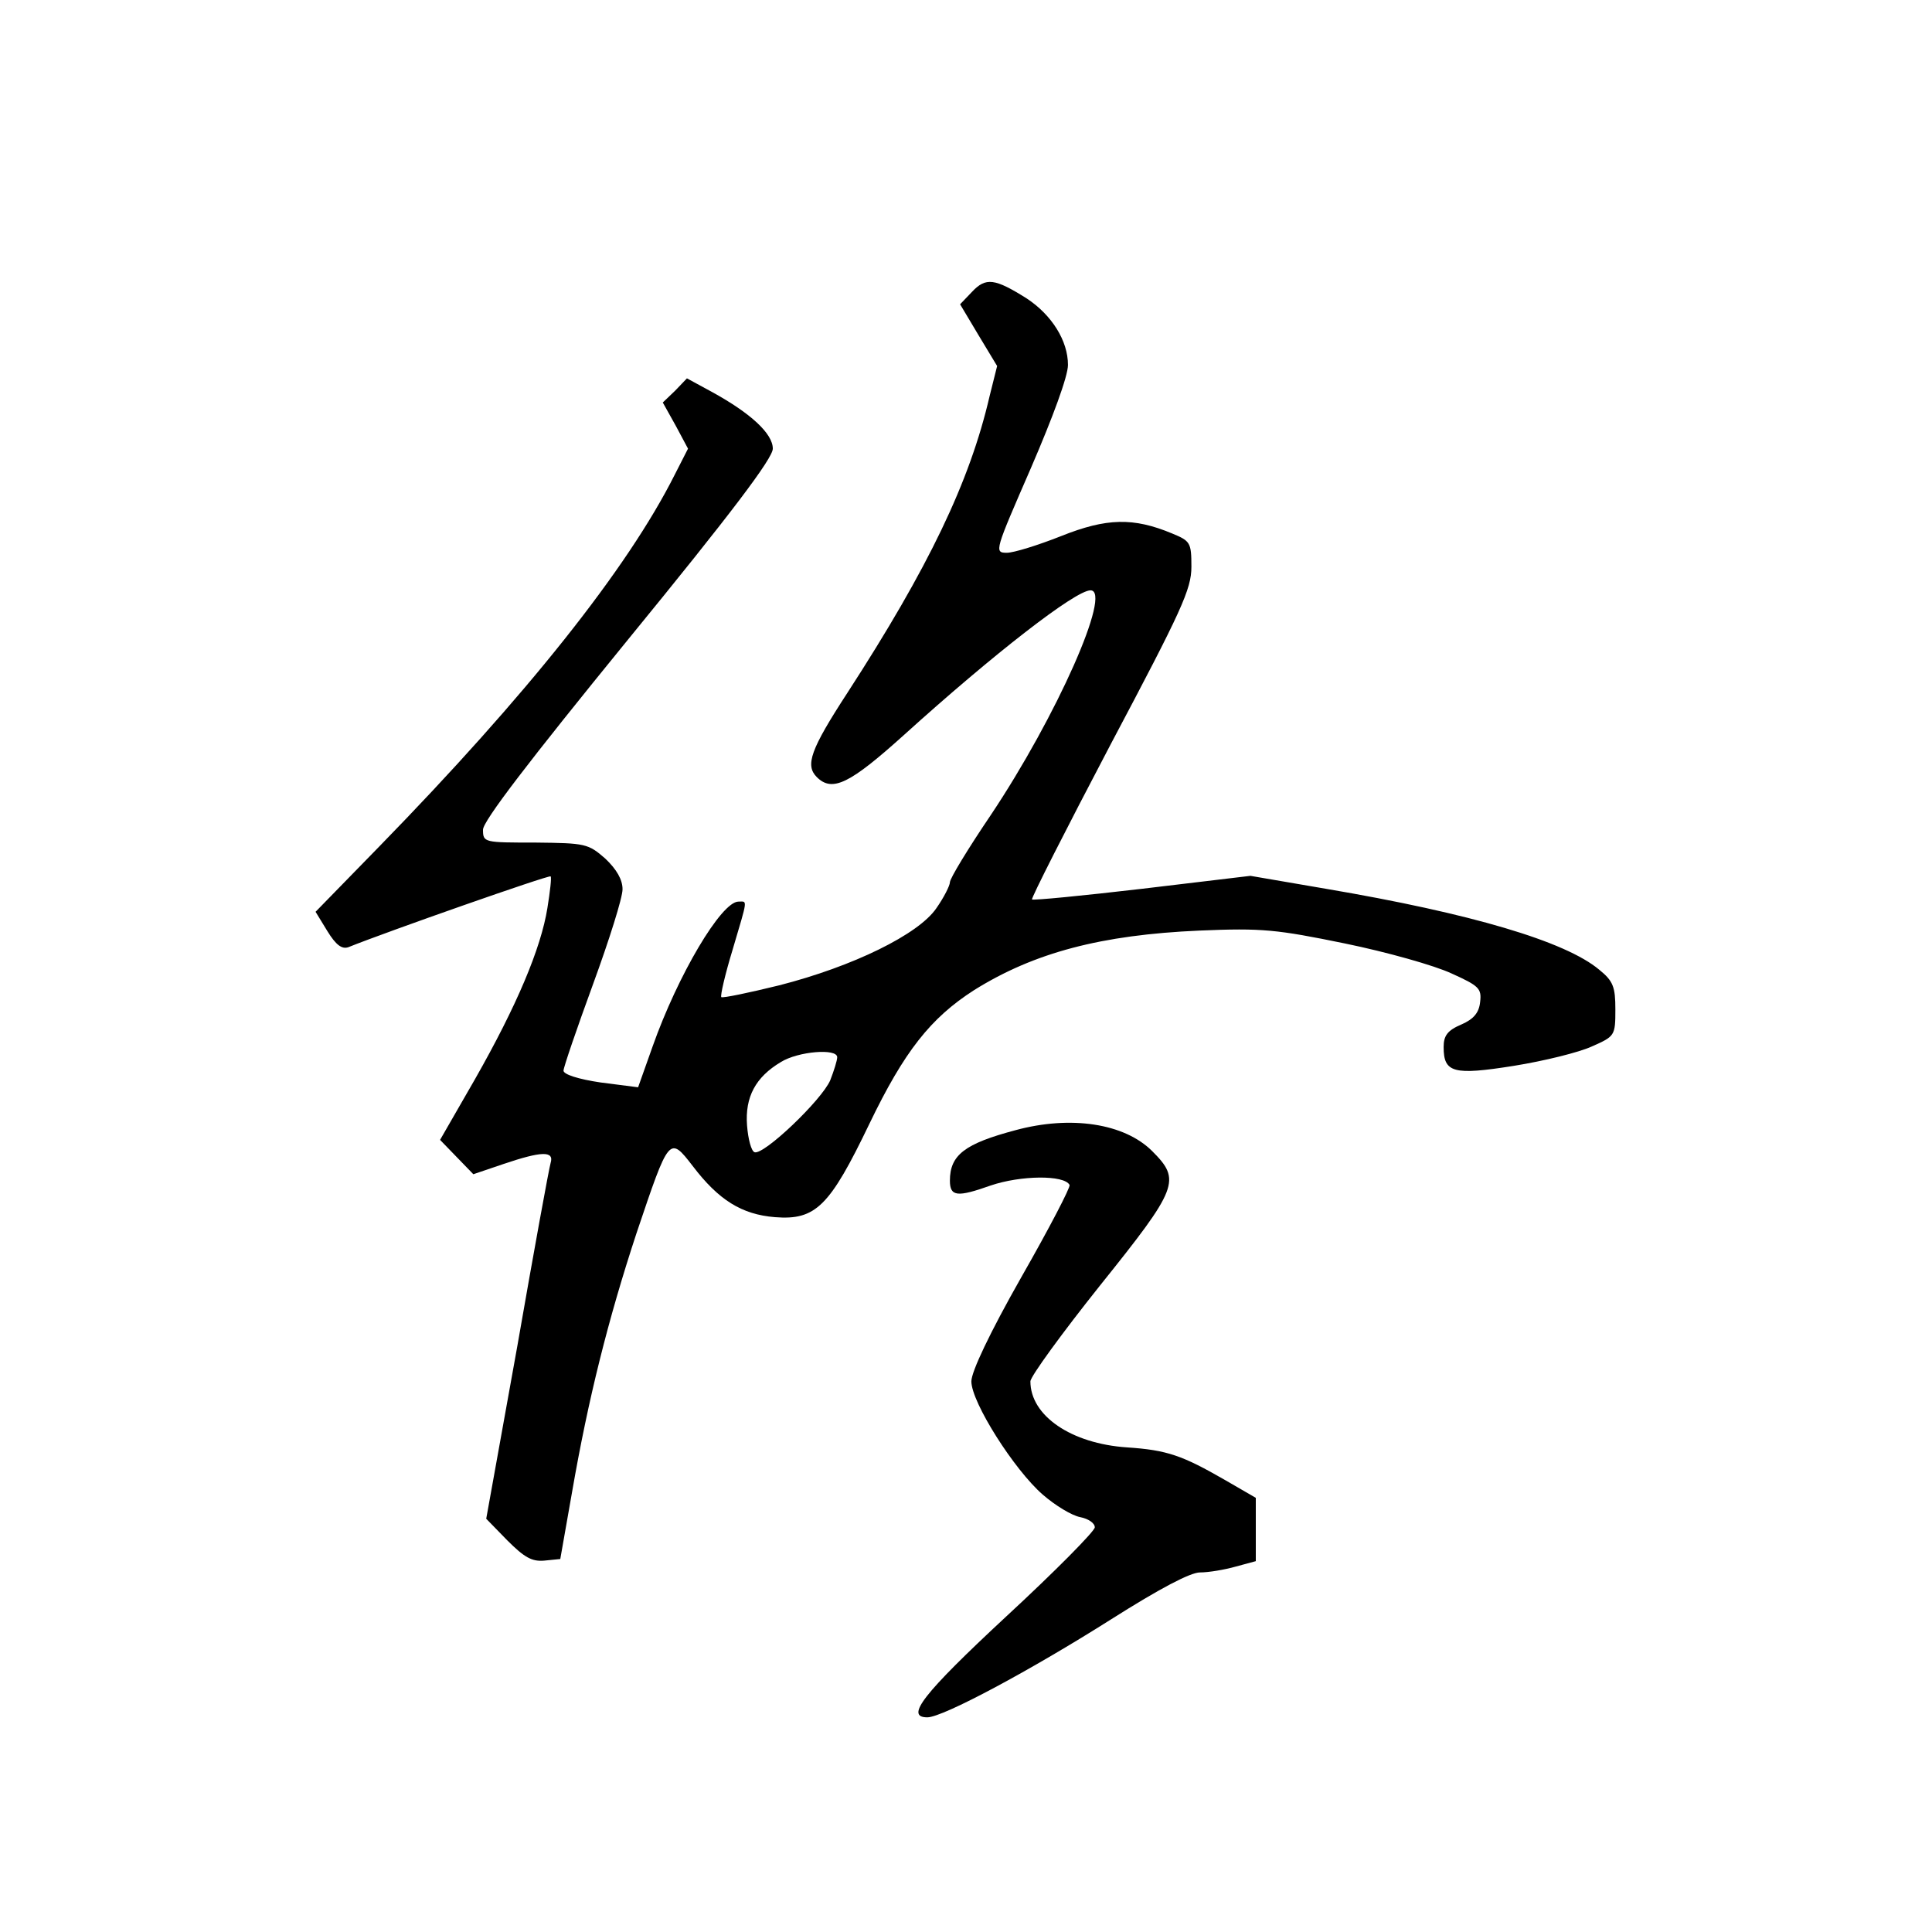 <?xml version="1.0" standalone="no"?>
<!DOCTYPE svg PUBLIC "-//W3C//DTD SVG 20010904//EN"
 "http://www.w3.org/TR/2001/REC-SVG-20010904/DTD/svg10.dtd">
<svg version="1.0" xmlns="http://www.w3.org/2000/svg"
 width="360pt" height="360pt" viewBox="0 0 360 360"
 preserveAspectRatio="xMidYMid meet">
<g transform="translate(0,360) scale(0.1,-0.1)"
fill="#000000" stroke="none">
<path d="M1811 3056 l-22 -23 34 -57 35 -58 -14 -56 c-37 -160 -114 -320 -265
-553 -69 -106 -79 -135 -57 -157 29 -29 62 -12 163 79 167 151 319 269 347
269 41 0 -63 -235 -186 -419 -42 -62 -76 -118 -76 -125 0 -6 -11 -28 -25 -48
-33 -49 -156 -109 -293 -144 -57 -14 -105 -24 -108 -22 -2 3 7 42 21 88 29 98
28 90 11 90 -32 0 -113 -137 -160 -270 l-27 -76 -70 9 c-41 6 -69 15 -69 22 0
6 25 79 55 161 30 82 55 161 55 177 0 18 -11 37 -32 57 -32 28 -37 29 -130 30
-96 0 -98 0 -98 24 0 16 85 127 270 354 193 236 270 338 270 356 0 28 -41 66
-114 106 l-46 25 -22 -23 -23 -22 24 -43 23 -43 -25 -49 c-88 -175 -276 -411
-550 -692 l-119 -122 22 -36 c16 -26 27 -34 39 -30 72 29 374 135 377 132 2
-2 -1 -28 -6 -59 -12 -75 -57 -182 -135 -319 l-65 -113 31 -32 31 -32 56 19
c71 24 95 25 88 2 -3 -10 -31 -163 -62 -341 l-58 -322 39 -40 c32 -32 46 -40
69 -38 l30 3 22 125 c30 173 67 321 120 482 61 181 61 182 105 125 48 -63 91
-90 153 -95 76 -6 102 20 176 174 65 135 114 197 195 249 112 70 237 103 420
111 117 5 144 2 271 -24 78 -16 167 -41 199 -56 51 -23 56 -28 53 -53 -2 -20
-12 -32 -35 -42 -26 -11 -33 -21 -33 -42 0 -48 18 -53 131 -35 56 9 121 25
145 36 43 19 44 20 44 69 0 42 -4 53 -30 74 -63 53 -239 105 -510 151 l-140
24 -201 -24 c-111 -13 -204 -22 -206 -20 -2 2 64 132 146 288 133 251 151 290
151 332 0 45 -2 48 -36 62 -72 30 -122 29 -207 -5 -43 -17 -88 -31 -101 -31
-24 0 -22 4 45 158 41 95 69 171 69 192 0 45 -30 93 -77 124 -59 37 -76 40
-102 12z m-251 -1426 c0 -6 -6 -25 -13 -43 -16 -37 -124 -140 -141 -134 -6 2
-12 24 -14 50 -4 53 16 90 63 118 32 20 105 26 105 9z"/>
<path d="M1892 1494 c-94 -25 -122 -46 -122 -94 0 -30 14 -31 76 -9 56 19 137
20 147 1 2 -4 -38 -81 -90 -172 -59 -104 -93 -176 -93 -194 0 -39 80 -165 133
-211 23 -20 54 -39 70 -42 15 -3 27 -11 27 -19 0 -7 -74 -82 -165 -166 -156
-145 -189 -188 -147 -188 29 0 193 88 343 183 90 57 147 87 165 87 16 0 46 5
67 11 l37 10 0 59 0 59 -57 33 c-80 46 -108 56 -183 61 -104 7 -180 59 -180
123 0 9 59 90 130 179 146 182 151 196 97 250 -52 52 -152 67 -255 39z"/>
</g>
</svg>
